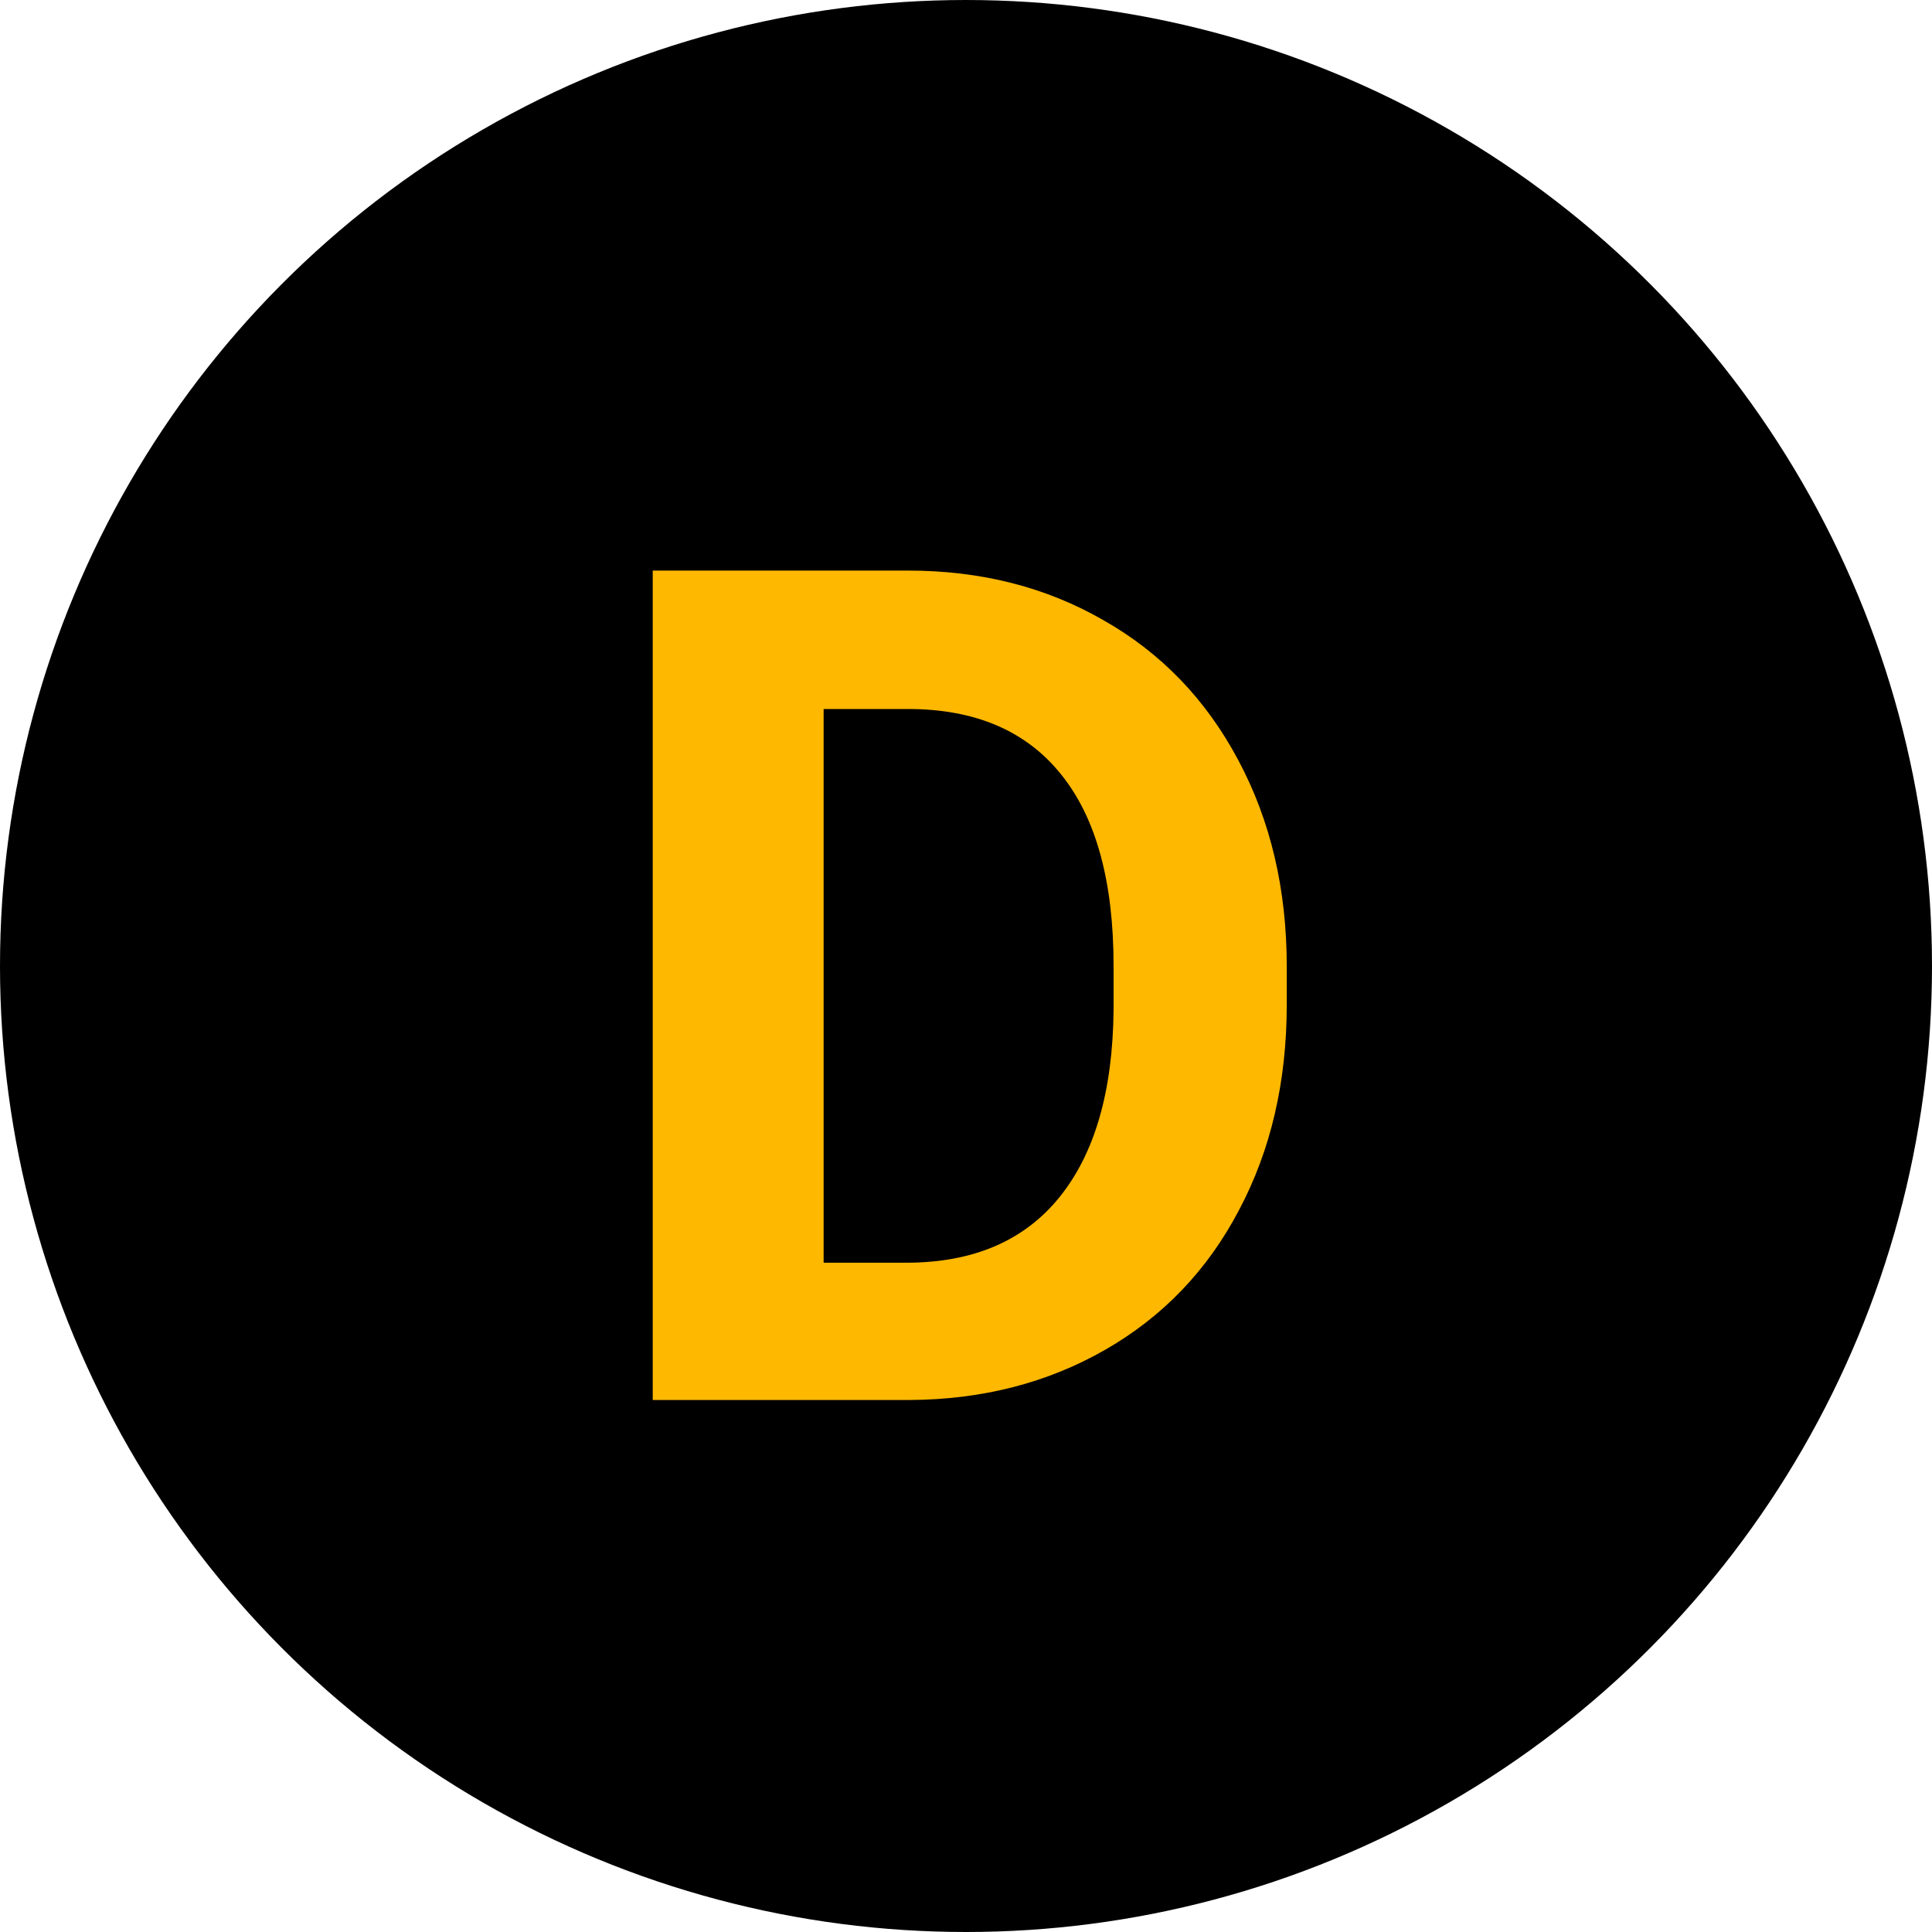 <svg width="207" height="207" viewBox="0 0 207 207" fill="none" xmlns="http://www.w3.org/2000/svg">
<circle cx="103.5" cy="103.5" r="93.5" fill="black" stroke="black" stroke-width="20"/>
<path d="M69.935 150V61.133H97.278C105.091 61.133 112.069 62.903 118.213 66.443C124.398 69.942 129.22 74.947 132.679 81.457C136.137 87.927 137.867 95.292 137.867 103.552V107.642C137.867 115.902 136.158 123.246 132.74 129.675C129.362 136.104 124.581 141.089 118.396 144.629C112.212 148.169 105.233 149.959 97.461 150H69.935ZM88.245 75.964V135.291H97.095C104.257 135.291 109.729 132.951 113.514 128.271C117.298 123.592 119.231 116.899 119.312 108.191V103.491C119.312 94.458 117.44 87.622 113.697 82.983C109.953 78.304 104.48 75.964 97.278 75.964H88.245Z" fill="#FFB800"/>
</svg>
